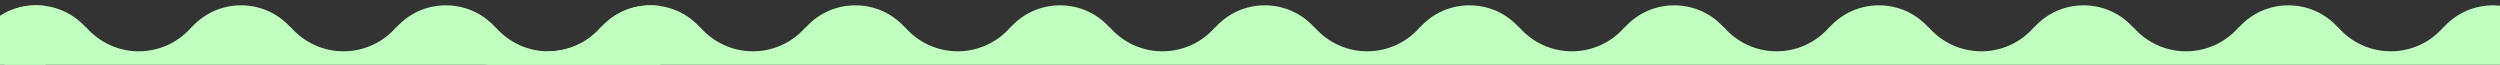 <?xml version="1.0" encoding="utf-8"?>
<!-- Generator: Adobe Illustrator 16.0.0, SVG Export Plug-In . SVG Version: 6.00 Build 0)  -->
<!DOCTYPE svg PUBLIC "-//W3C//DTD SVG 1.1//EN" "http://www.w3.org/Graphics/SVG/1.1/DTD/svg11.dtd">
<svg version="1.1" id="Layer_1" xmlns="http://www.w3.org/2000/svg" xmlns:xlink="http://www.w3.org/1999/xlink" x="0px" y="0px"
	 width="850px" height="22px" viewBox="0 0 850 22" enable-background="new 0 0 850 22" xml:space="preserve">
<rect x="0" y="0" width="850" height="22" fill="#333333" stroke="none"/>
<g>
	<path fill="#C0FFC0" d="M224.545,2.074c-1.108-0.166-2.239-0.26-3.368-0.26c-6.375,0-12.289,2.59-16.652,7.293l-0.217,0.16
		c-4.52,5.201-11.033,8.178-17.908,8.178c-6.873,0-13.387-2.979-17.907-8.178h-0.099l-0.148-0.16
		c-4.364-4.703-10.278-7.293-16.652-7.293c-6.375,0-12.289,2.59-16.653,7.293l-0.148,0.16h-0.097
		c-4.521,5.201-11.034,8.178-17.908,8.178s-13.387-2.979-17.91-8.178h-0.117l-0.148-0.16C94.25,4.404,88.335,1.814,81.96,1.814
		c-6.374,0-12.288,2.59-16.653,7.293l-0.216,0.16c-4.519,5.199-11.03,8.178-17.903,8.178h-0.002h-0.002
		c-6.875,0-13.386-2.979-17.906-8.178h-0.117l-0.148-0.16c-4.368-4.703-10.282-7.293-16.656-7.293c-3.854,0-7.536,0.953-10.812,2.74
		V22h223V2.074z"/>
</g>
<g>
	<path fill="#C0FFC0" d="M847.632,1.815c-6.375,0-12.289,2.59-16.649,7.293l-0.22,0.16c-4.52,5.201-11.03,8.177-17.905,8.177
		c-6.873,0-13.39-2.979-17.907-8.177h-0.102l-0.146-0.16c-4.364-4.703-10.278-7.293-16.652-7.293c-6.375,0-12.289,2.59-16.65,7.293
		l-0.148,0.16h-0.097c-4.521,5.201-11.034,8.177-17.908,8.177s-13.387-2.979-17.91-8.177h-0.117l-0.146-0.16
		c-4.364-4.703-10.278-7.293-16.653-7.293c-6.374,0-12.288,2.59-16.651,7.293l-0.218,0.16c-4.519,5.199-11.028,8.177-17.901,8.177
		h-0.002h-0.002c-6.875,0-13.388-2.979-17.905-8.177h-0.117l-0.148-0.16c-4.362-4.703-10.276-7.293-16.649-7.293
		c-6.375,0-12.289,2.59-16.653,7.293l-0.217,0.16c-4.521,5.201-11.033,8.177-17.907,8.177s-13.388-2.979-17.908-8.177h-0.099
		l-0.148-0.16c-4.362-4.703-10.276-7.293-16.651-7.293s-12.288,2.59-16.651,7.293l-0.146,0.16h-0.099
		c-4.52,5.201-11.033,8.177-17.906,8.177c-6.875,0-13.389-2.979-17.91-8.177h-0.117l-0.147-0.16
		c-4.362-4.703-10.276-7.293-16.651-7.293s-12.289,2.59-16.651,7.293l-0.218,0.16c-4.521,5.201-11.032,8.177-17.907,8.177
		c-6.873,0-13.388-2.979-17.908-8.177h-0.105l-0.147-0.16c-4.362-4.703-10.276-7.293-16.651-7.293s-12.289,2.59-16.651,7.293
		l-0.148,0.16h-0.097c-4.521,5.201-11.033,8.177-17.908,8.177c-6.874,0-13.387-2.979-17.909-8.177h-0.117l-0.146-0.16
		c-4.364-4.703-10.277-7.293-16.652-7.293c-6.374,0-12.288,2.59-16.651,7.293l-0.218,0.16c-4.521,5.201-11.032,8.177-17.906,8.177
		c-6.875,0-13.389-2.979-17.908-8.177h-0.101l-0.146-0.16c-4.364-4.703-10.278-7.293-16.653-7.293s-12.289,2.59-16.652,7.293
		L274,9.268h-0.097c-4.521,5.201-11.034,8.177-17.907,8.177c-6.875,0-13.388-2.979-17.911-8.177h-0.118l-0.148-0.16
		c-4.363-4.703-10.277-7.293-16.652-7.293s-12.289,2.59-16.652,7.293l-0.217,0.16c-4.52,5.201-11.033,8.177-17.908,8.177L164.764,22
		H850V1.96C849.214,1.875,848.424,1.815,847.632,1.815z"/>
</g>
<g>
	<path fill="#C0FFC0" d="M15.545,2.074c-1.108-0.166-2.239-0.26-3.368-0.26C7.779,1.814,3.601,3.047,0,5.356V22h15.545V2.074z"/>
</g>
</svg>
